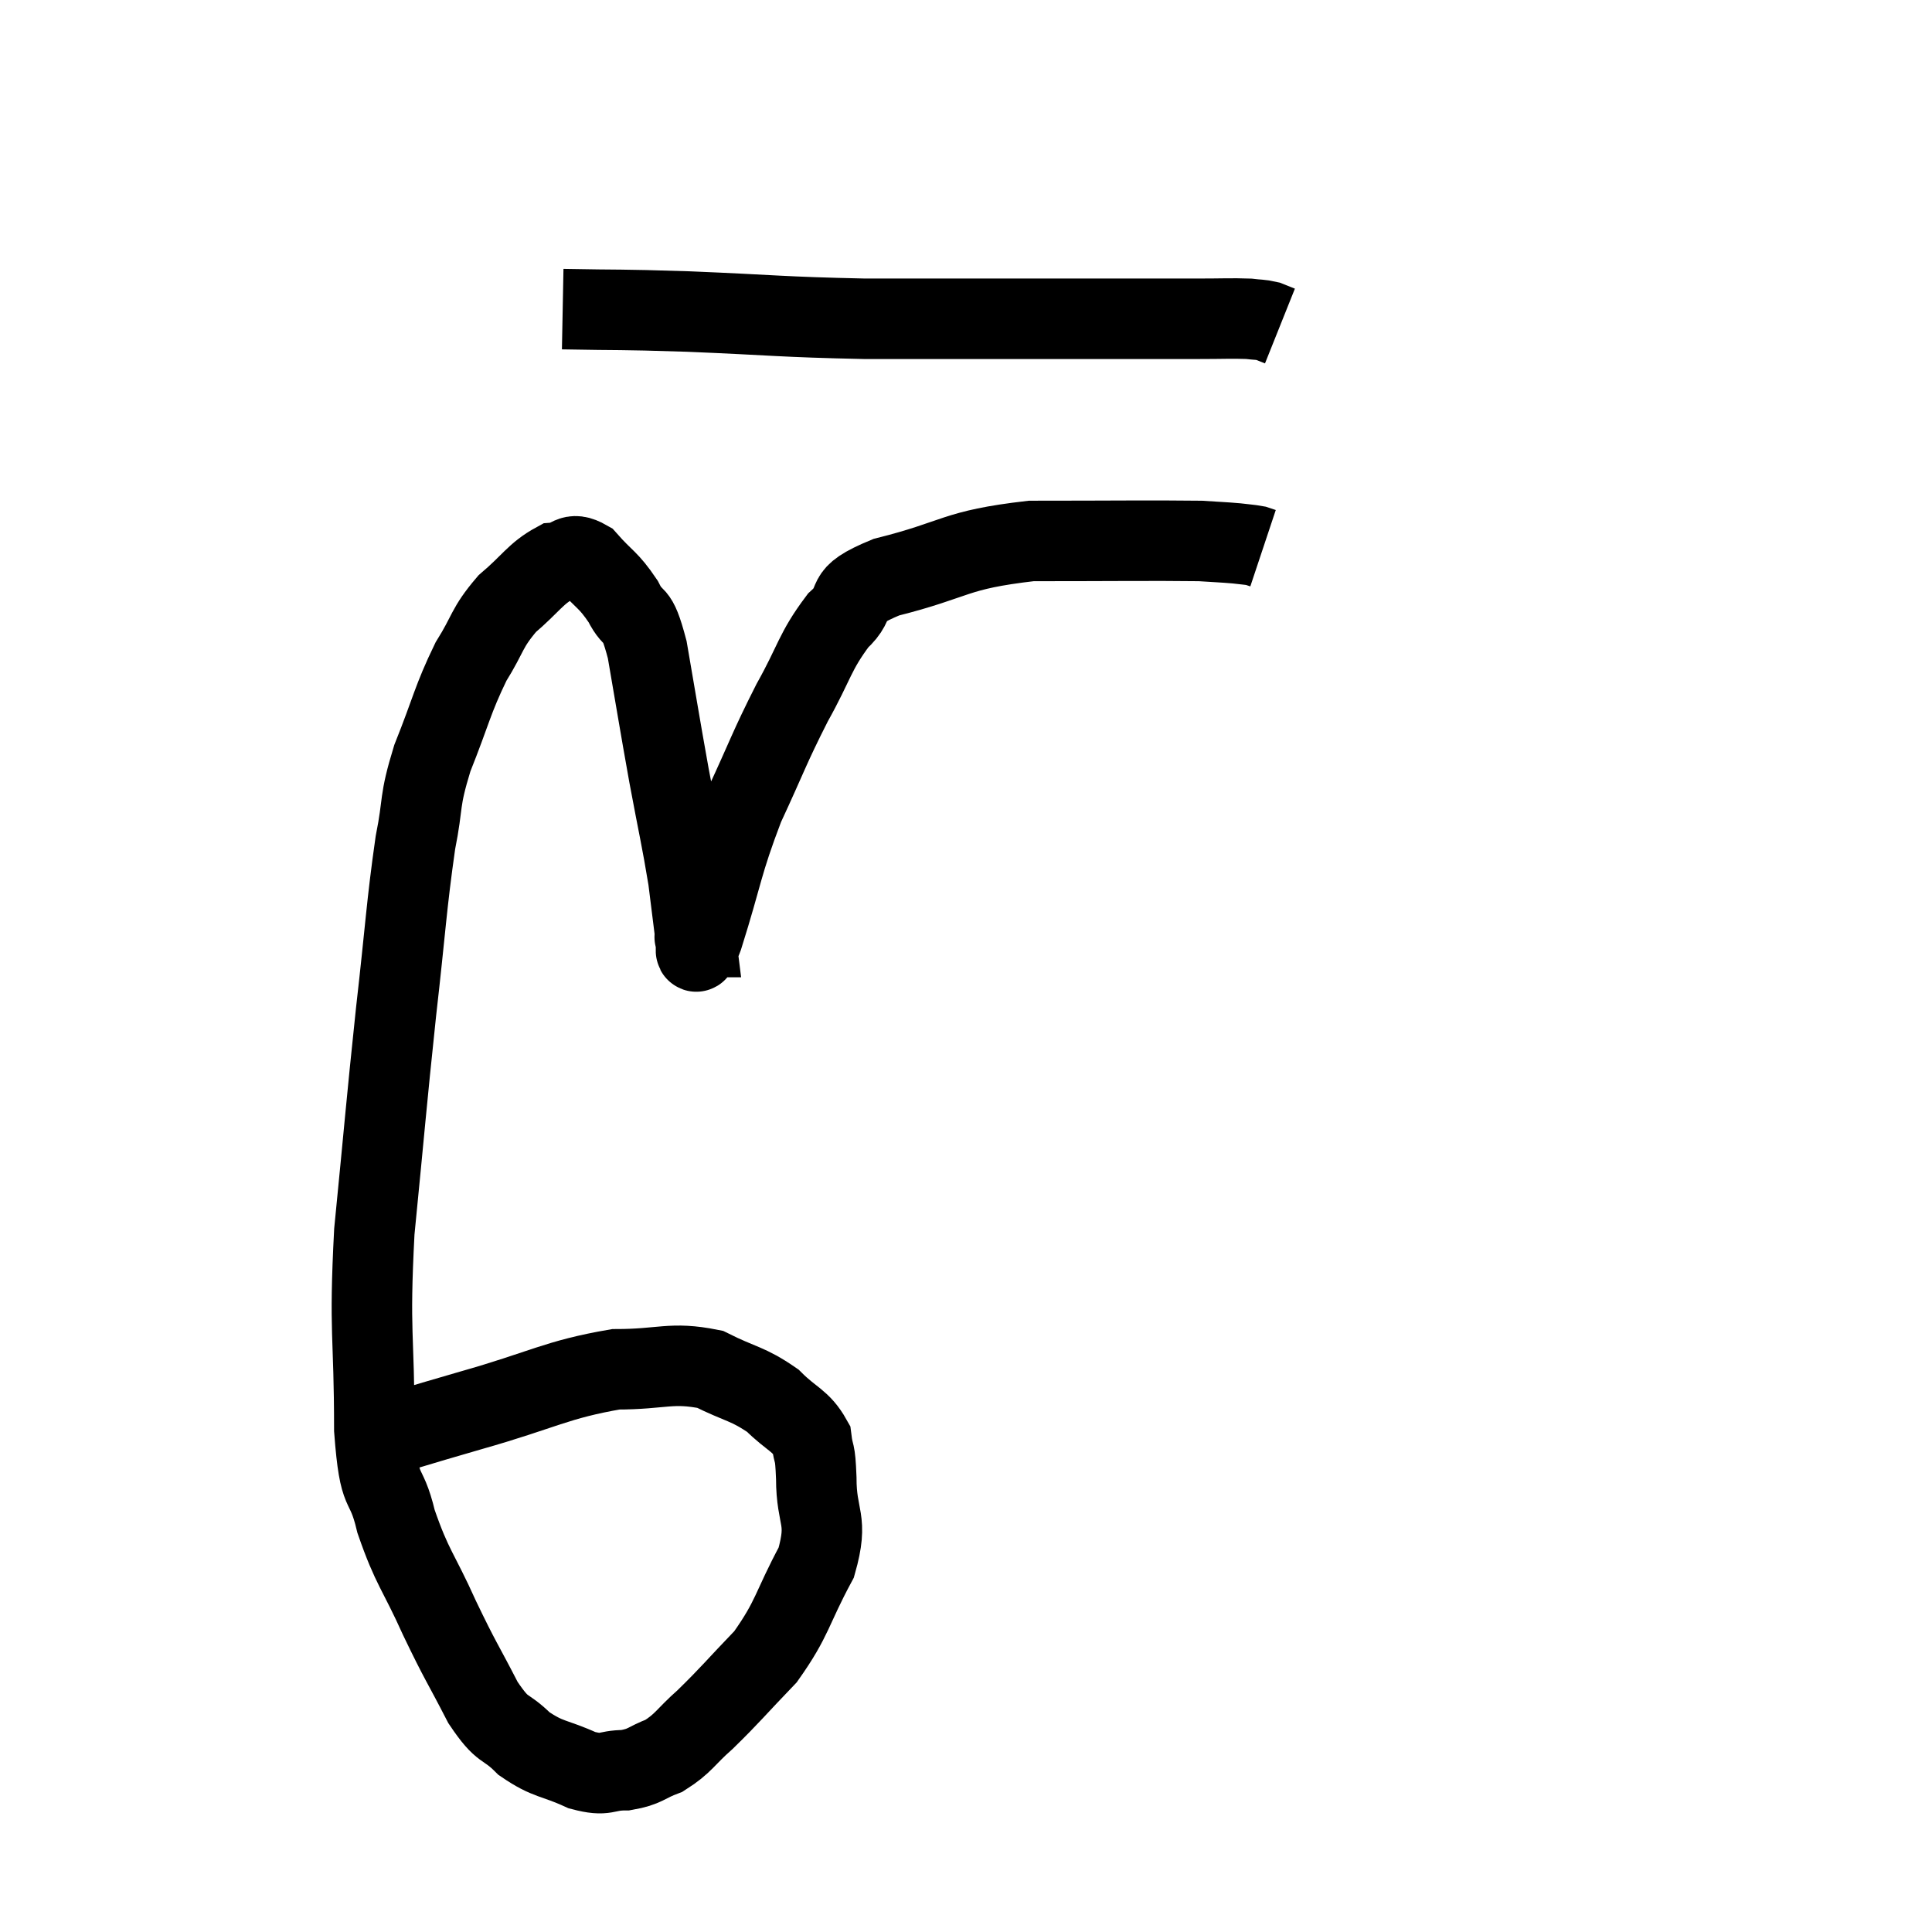 <svg width="48" height="48" viewBox="0 0 48 48" xmlns="http://www.w3.org/2000/svg"><path d="M 8.88 35.88 C 10.29 35.46, 10.095 35.505, 11.7 35.04 C 13.5 34.53, 13.815 34.275, 15.3 34.02 C 16.47 34.02, 16.665 33.825, 17.64 34.02 C 18.42 34.41, 18.57 34.365, 19.2 34.8 C 19.68 35.28, 19.89 35.28, 20.16 35.76 C 20.22 36.24, 20.25 35.955, 20.28 36.72 C 20.28 37.77, 20.595 37.71, 20.28 38.82 C 19.65 39.99, 19.71 40.185, 19.02 41.16 C 18.27 41.94, 18.15 42.105, 17.52 42.72 C 17.01 43.17, 16.995 43.305, 16.5 43.62 C 16.02 43.8, 16.05 43.89, 15.54 43.98 C 15 43.98, 15.09 44.145, 14.46 43.98 C 13.74 43.65, 13.635 43.74, 13.02 43.32 C 12.51 42.81, 12.525 43.08, 12 42.3 C 11.46 41.25, 11.46 41.325, 10.92 40.2 C 10.38 39, 10.245 38.97, 9.84 37.8 C 9.57 36.66, 9.435 37.32, 9.3 35.52 C 9.3 33.06, 9.165 33.195, 9.3 30.6 C 9.57 27.87, 9.585 27.555, 9.84 25.14 C 10.08 23.04, 10.095 22.515, 10.32 20.94 C 10.53 19.89, 10.395 19.965, 10.74 18.84 C 11.22 17.64, 11.235 17.4, 11.7 16.44 C 12.15 15.72, 12.075 15.615, 12.6 15 C 13.2 14.49, 13.305 14.25, 13.8 13.98 C 14.19 13.95, 14.16 13.68, 14.58 13.92 C 15.03 14.43, 15.105 14.385, 15.48 14.94 C 15.78 15.54, 15.795 15.06, 16.08 16.14 C 16.35 17.7, 16.365 17.835, 16.62 19.26 C 16.86 20.55, 16.935 20.835, 17.1 21.84 C 17.19 22.56, 17.235 22.92, 17.28 23.28 C 17.28 23.28, 17.235 23.28, 17.28 23.28 C 17.37 23.28, 17.16 24.09, 17.46 23.28 C 17.97 21.66, 17.925 21.495, 18.48 20.04 C 19.08 18.75, 19.095 18.615, 19.68 17.46 C 20.25 16.44, 20.235 16.2, 20.82 15.42 C 21.42 14.88, 20.82 14.835, 22.02 14.34 C 23.82 13.89, 23.67 13.665, 25.62 13.44 C 27.72 13.44, 28.545 13.425, 29.82 13.44 C 30.27 13.47, 30.375 13.47, 30.72 13.5 C 30.96 13.53, 31.035 13.53, 31.2 13.56 L 31.38 13.62" fill="none" stroke="black" stroke-width="2"></path><path d="M 13.98 7.68 C 15.54 7.71, 15.225 7.68, 17.1 7.74 C 19.29 7.83, 19.365 7.875, 21.48 7.92 C 23.52 7.92, 23.955 7.92, 25.56 7.92 C 26.73 7.92, 26.85 7.92, 27.9 7.92 C 28.83 7.92, 28.98 7.92, 29.76 7.92 C 30.39 7.92, 30.585 7.905, 31.02 7.92 C 31.26 7.95, 31.305 7.935, 31.5 7.98 L 31.8 8.1" fill="none" stroke="black" stroke-width="2"></path></svg>